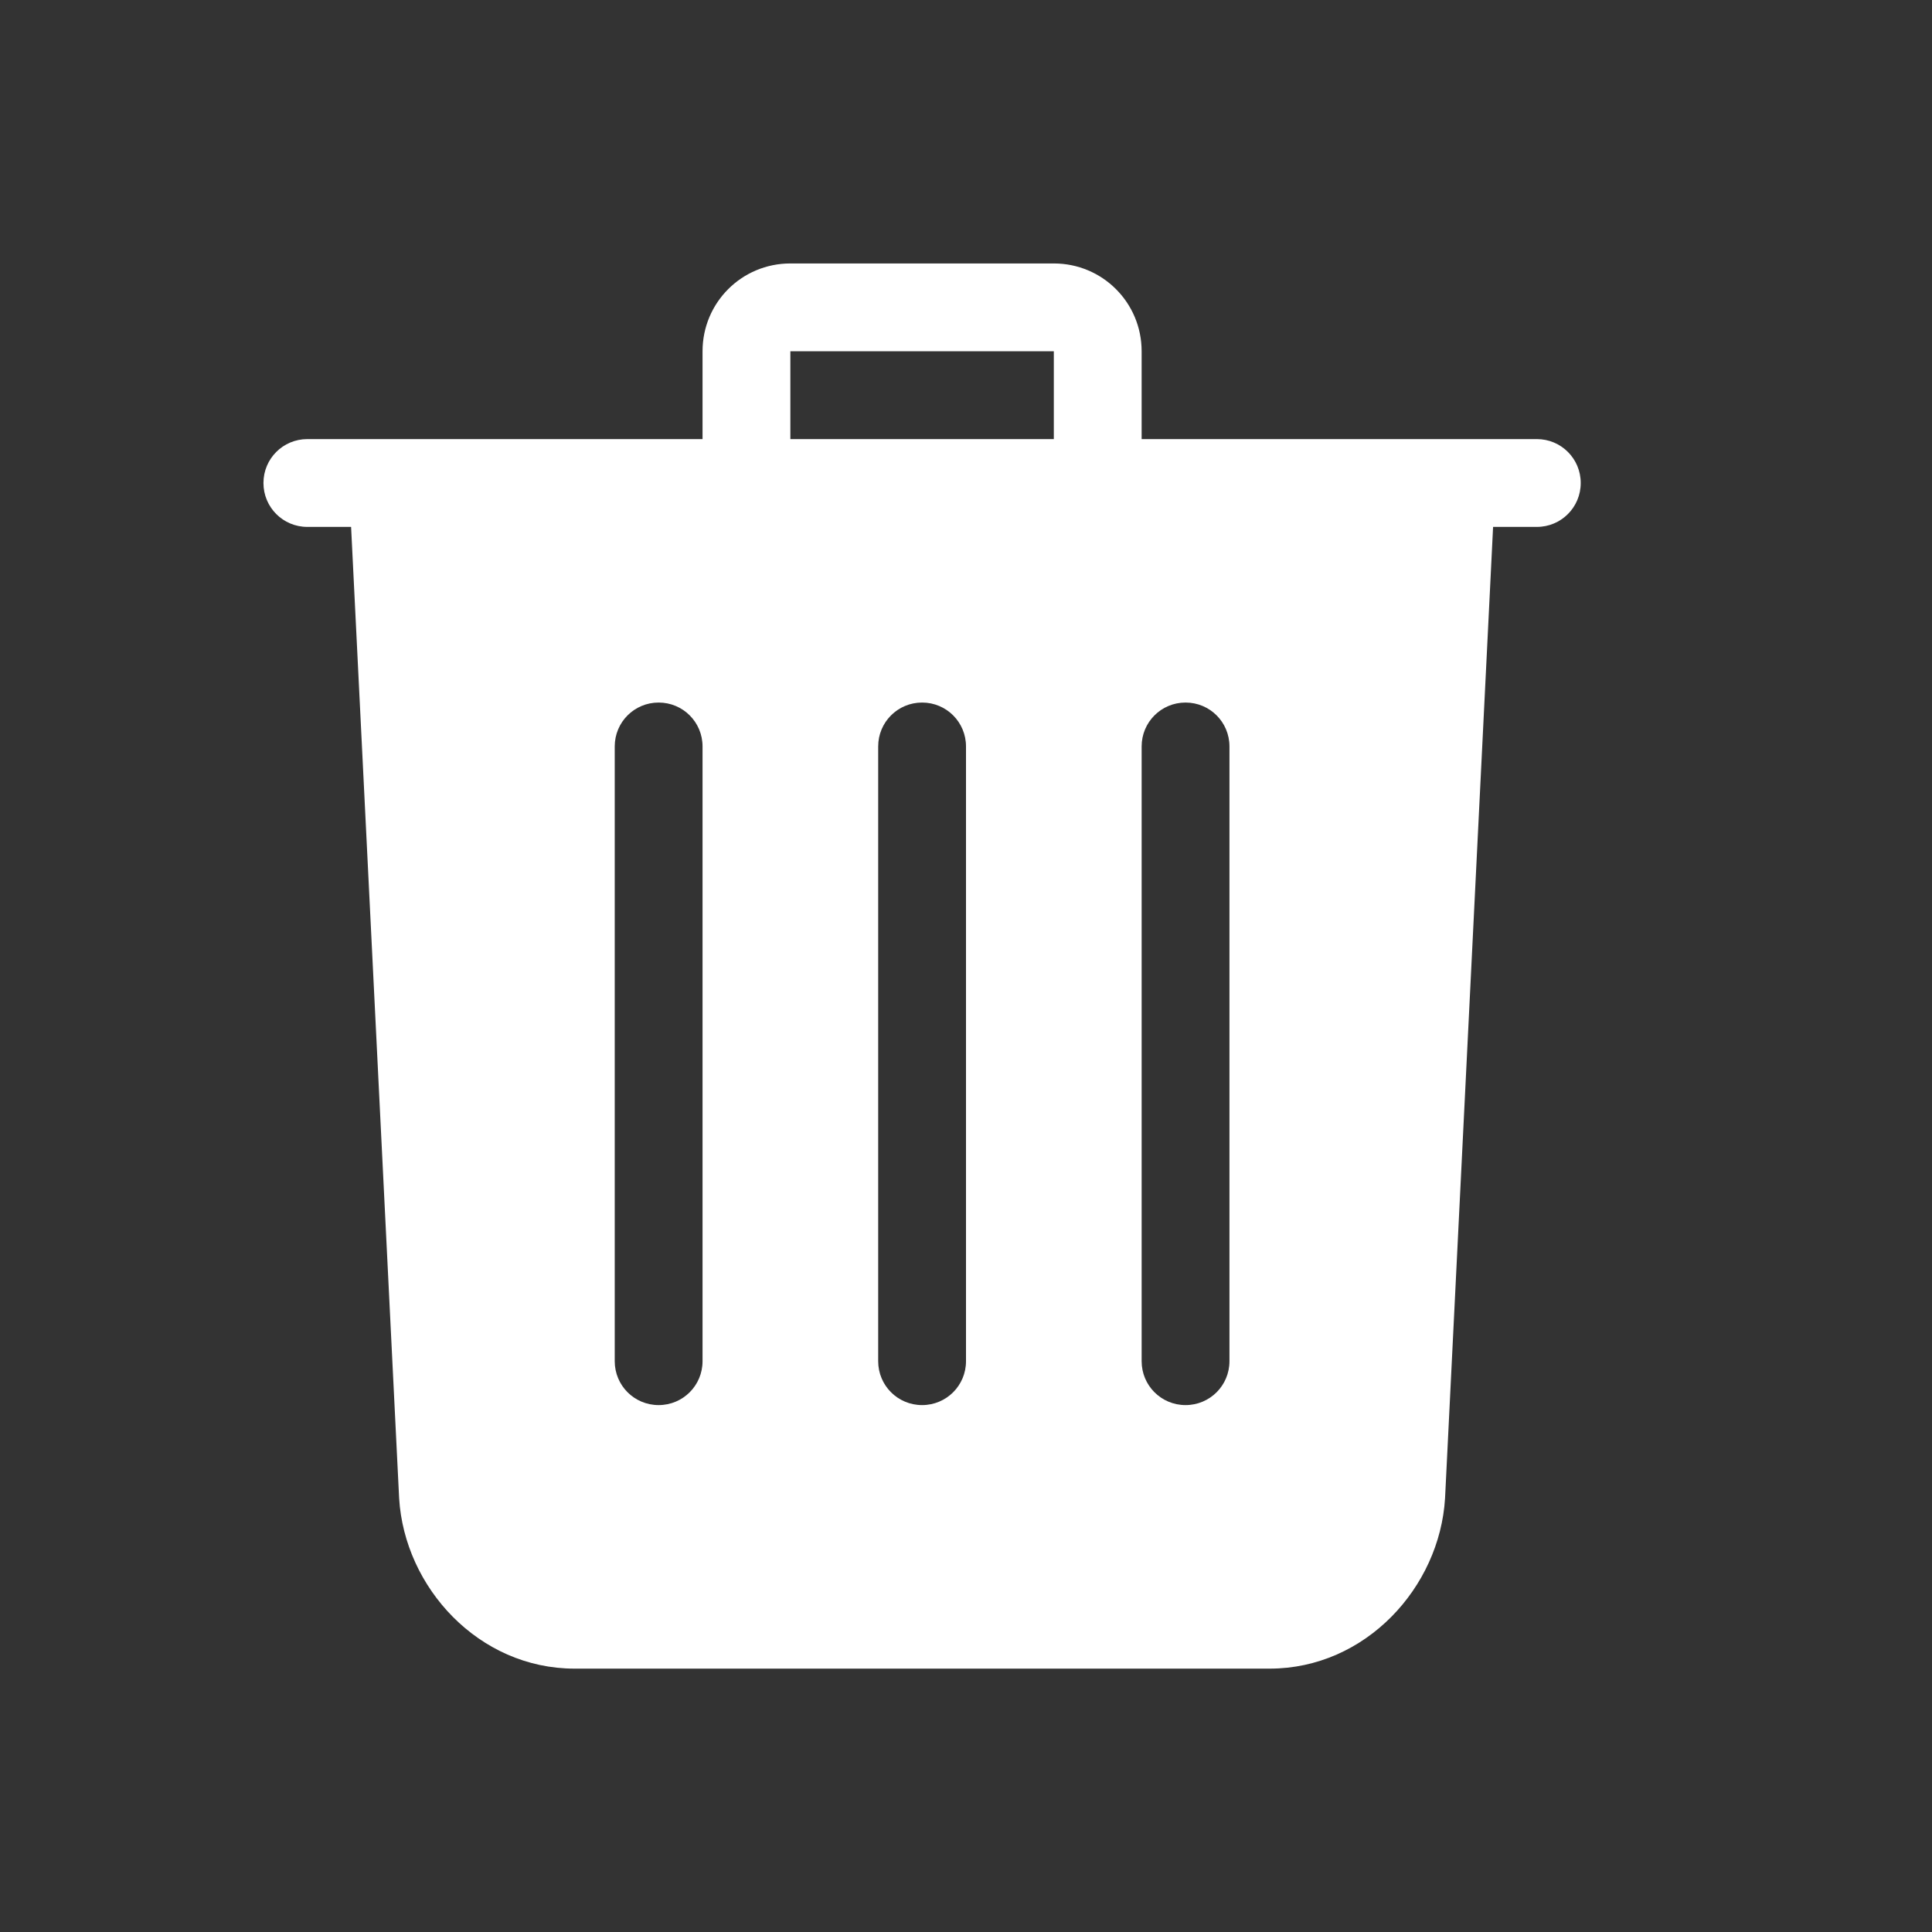 <svg width="22" height="22" version="1.1" xmlns="http://www.w3.org/2000/svg">
 <rect width="100%" height="100%" fill="#333333" stroke="none"/>
 <defs>
  <style id="current-color-scheme" type="text/css">.ColorScheme-Text { color:#ffffff; }</style>
 </defs>
 <path class="ColorScheme-Text" d="m9 3c-0.554 0-1 0.446-1 1v1h-4.5c-0.277 0-0.5 0.223-0.5 0.5s0.223 0.5 0.5 0.5h0.498l0.547 11.061c0.061 1.016 0.906 1.94 1.998 1.94h7.914c1.092 0 1.937-0.924 1.998-1.94l0.547-11.061h0.498c0.277 0 0.5-0.223 0.5-0.5s-0.223-0.5-0.5-0.5h-4.5v-1c0-0.554-0.446-1-1-1h-3zm0 1h3v1h-3zm-1.5 4c0.277 0 0.5 0.223 0.5 0.5v7c0 0.277-0.223 0.5-0.5 0.5s-0.5-0.223-0.5-0.5v-7c0-0.277 0.223-0.5 0.5-0.5zm3 0c0.277 0 0.5 0.223 0.5 0.5v7c0 0.277-0.223 0.5-0.5 0.5s-0.5-0.223-0.5-0.5v-7c0-0.277 0.223-0.5 0.5-0.5zm3 0c0.277 0 0.5 0.223 0.5 0.5v7c0 0.277-0.223 0.5-0.5 0.5s-0.5-0.223-0.5-0.5v-7c0-0.277 0.223-0.5 0.5-0.5z" fill="currentColor"/>
</svg>
